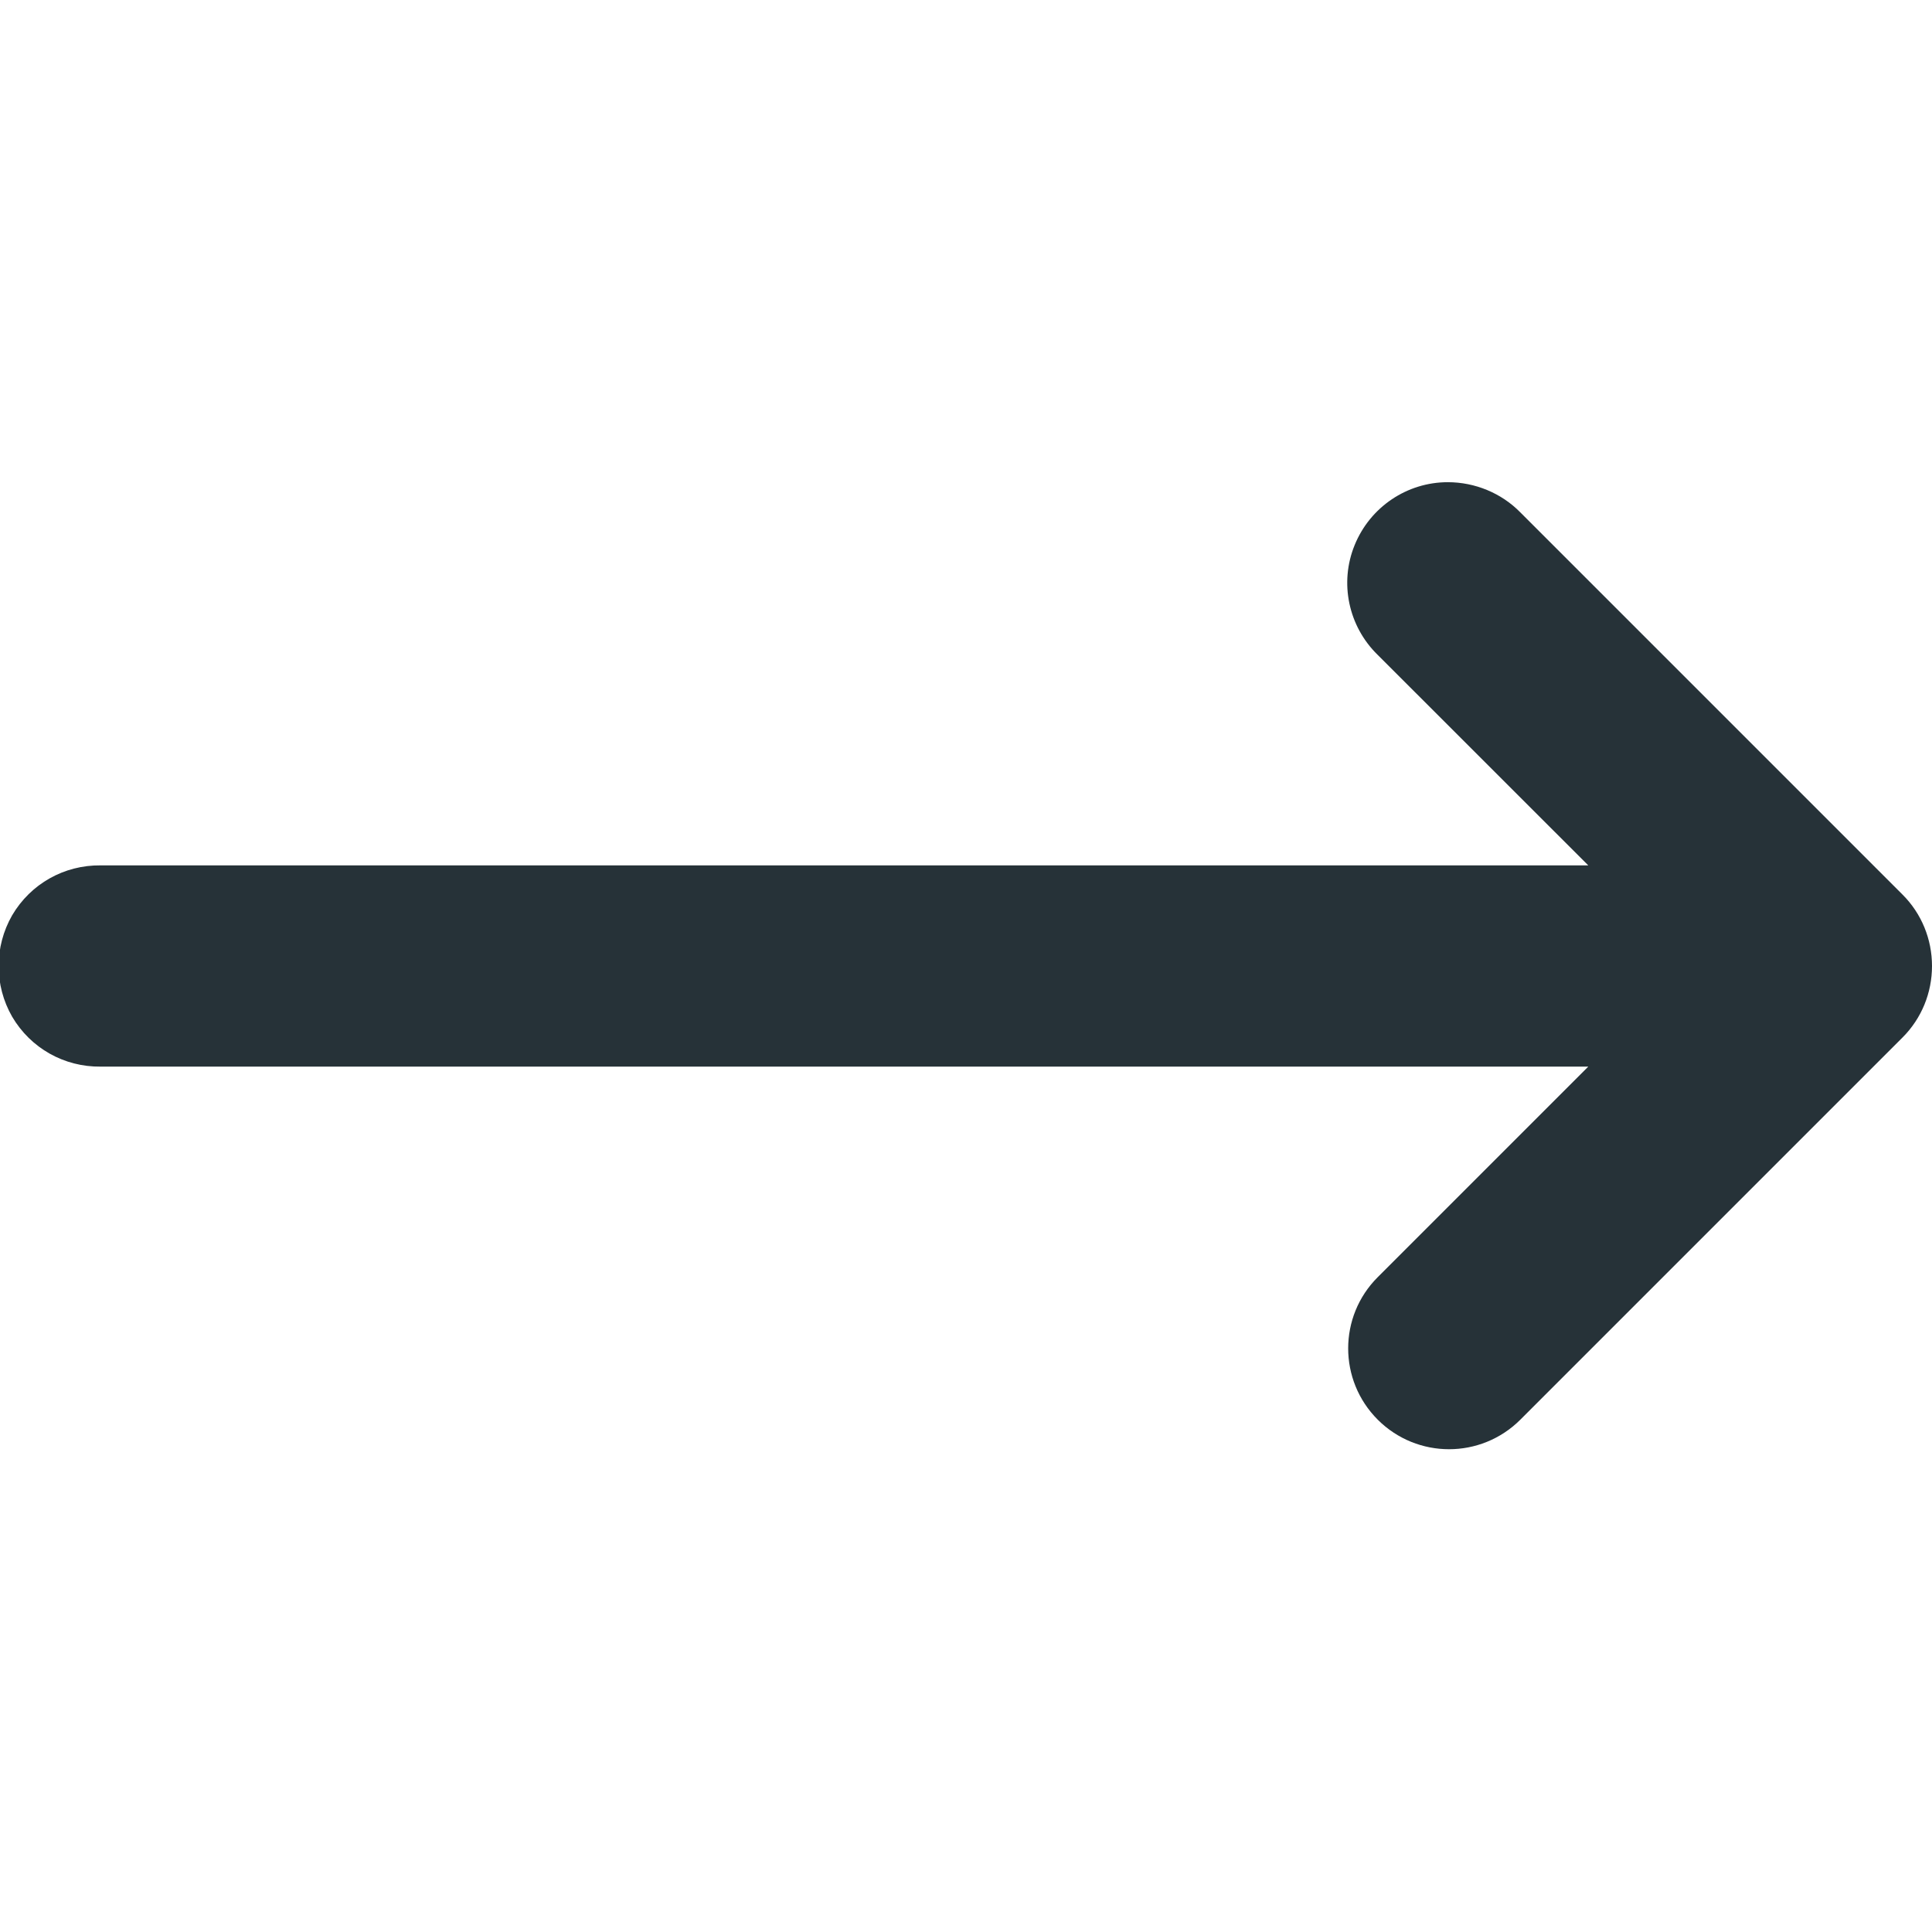 <svg width="24" height="24" viewBox="0 0 24 24" fill="none" xmlns="http://www.w3.org/2000/svg">
<g clip-path="url(#clip0_32_17609)">
<path d="M17.985 5.99C17.48 5.99 17.021 6.297 16.828 6.771C16.636 7.24 16.75 7.781 17.115 8.136L19.73 10.75H1.25C0.797 10.745 0.381 10.979 0.151 11.37C-0.073 11.761 -0.073 12.24 0.151 12.63C0.381 13.021 0.797 13.255 1.25 13.25H19.73L17.115 15.865C16.625 16.354 16.625 17.146 17.115 17.636C17.605 18.125 18.396 18.125 18.886 17.636L23.636 12.886C23.87 12.651 24 12.334 24 12C24 11.667 23.87 11.349 23.636 11.115L18.886 6.365C18.651 6.125 18.323 5.99 17.985 5.99Z" fill="#263238"/>
</g>
<defs>
<clipPath id="clip0_32_17609">
<rect width="24" height="24" fill="white"/>
</clipPath>
</defs>
</svg>
